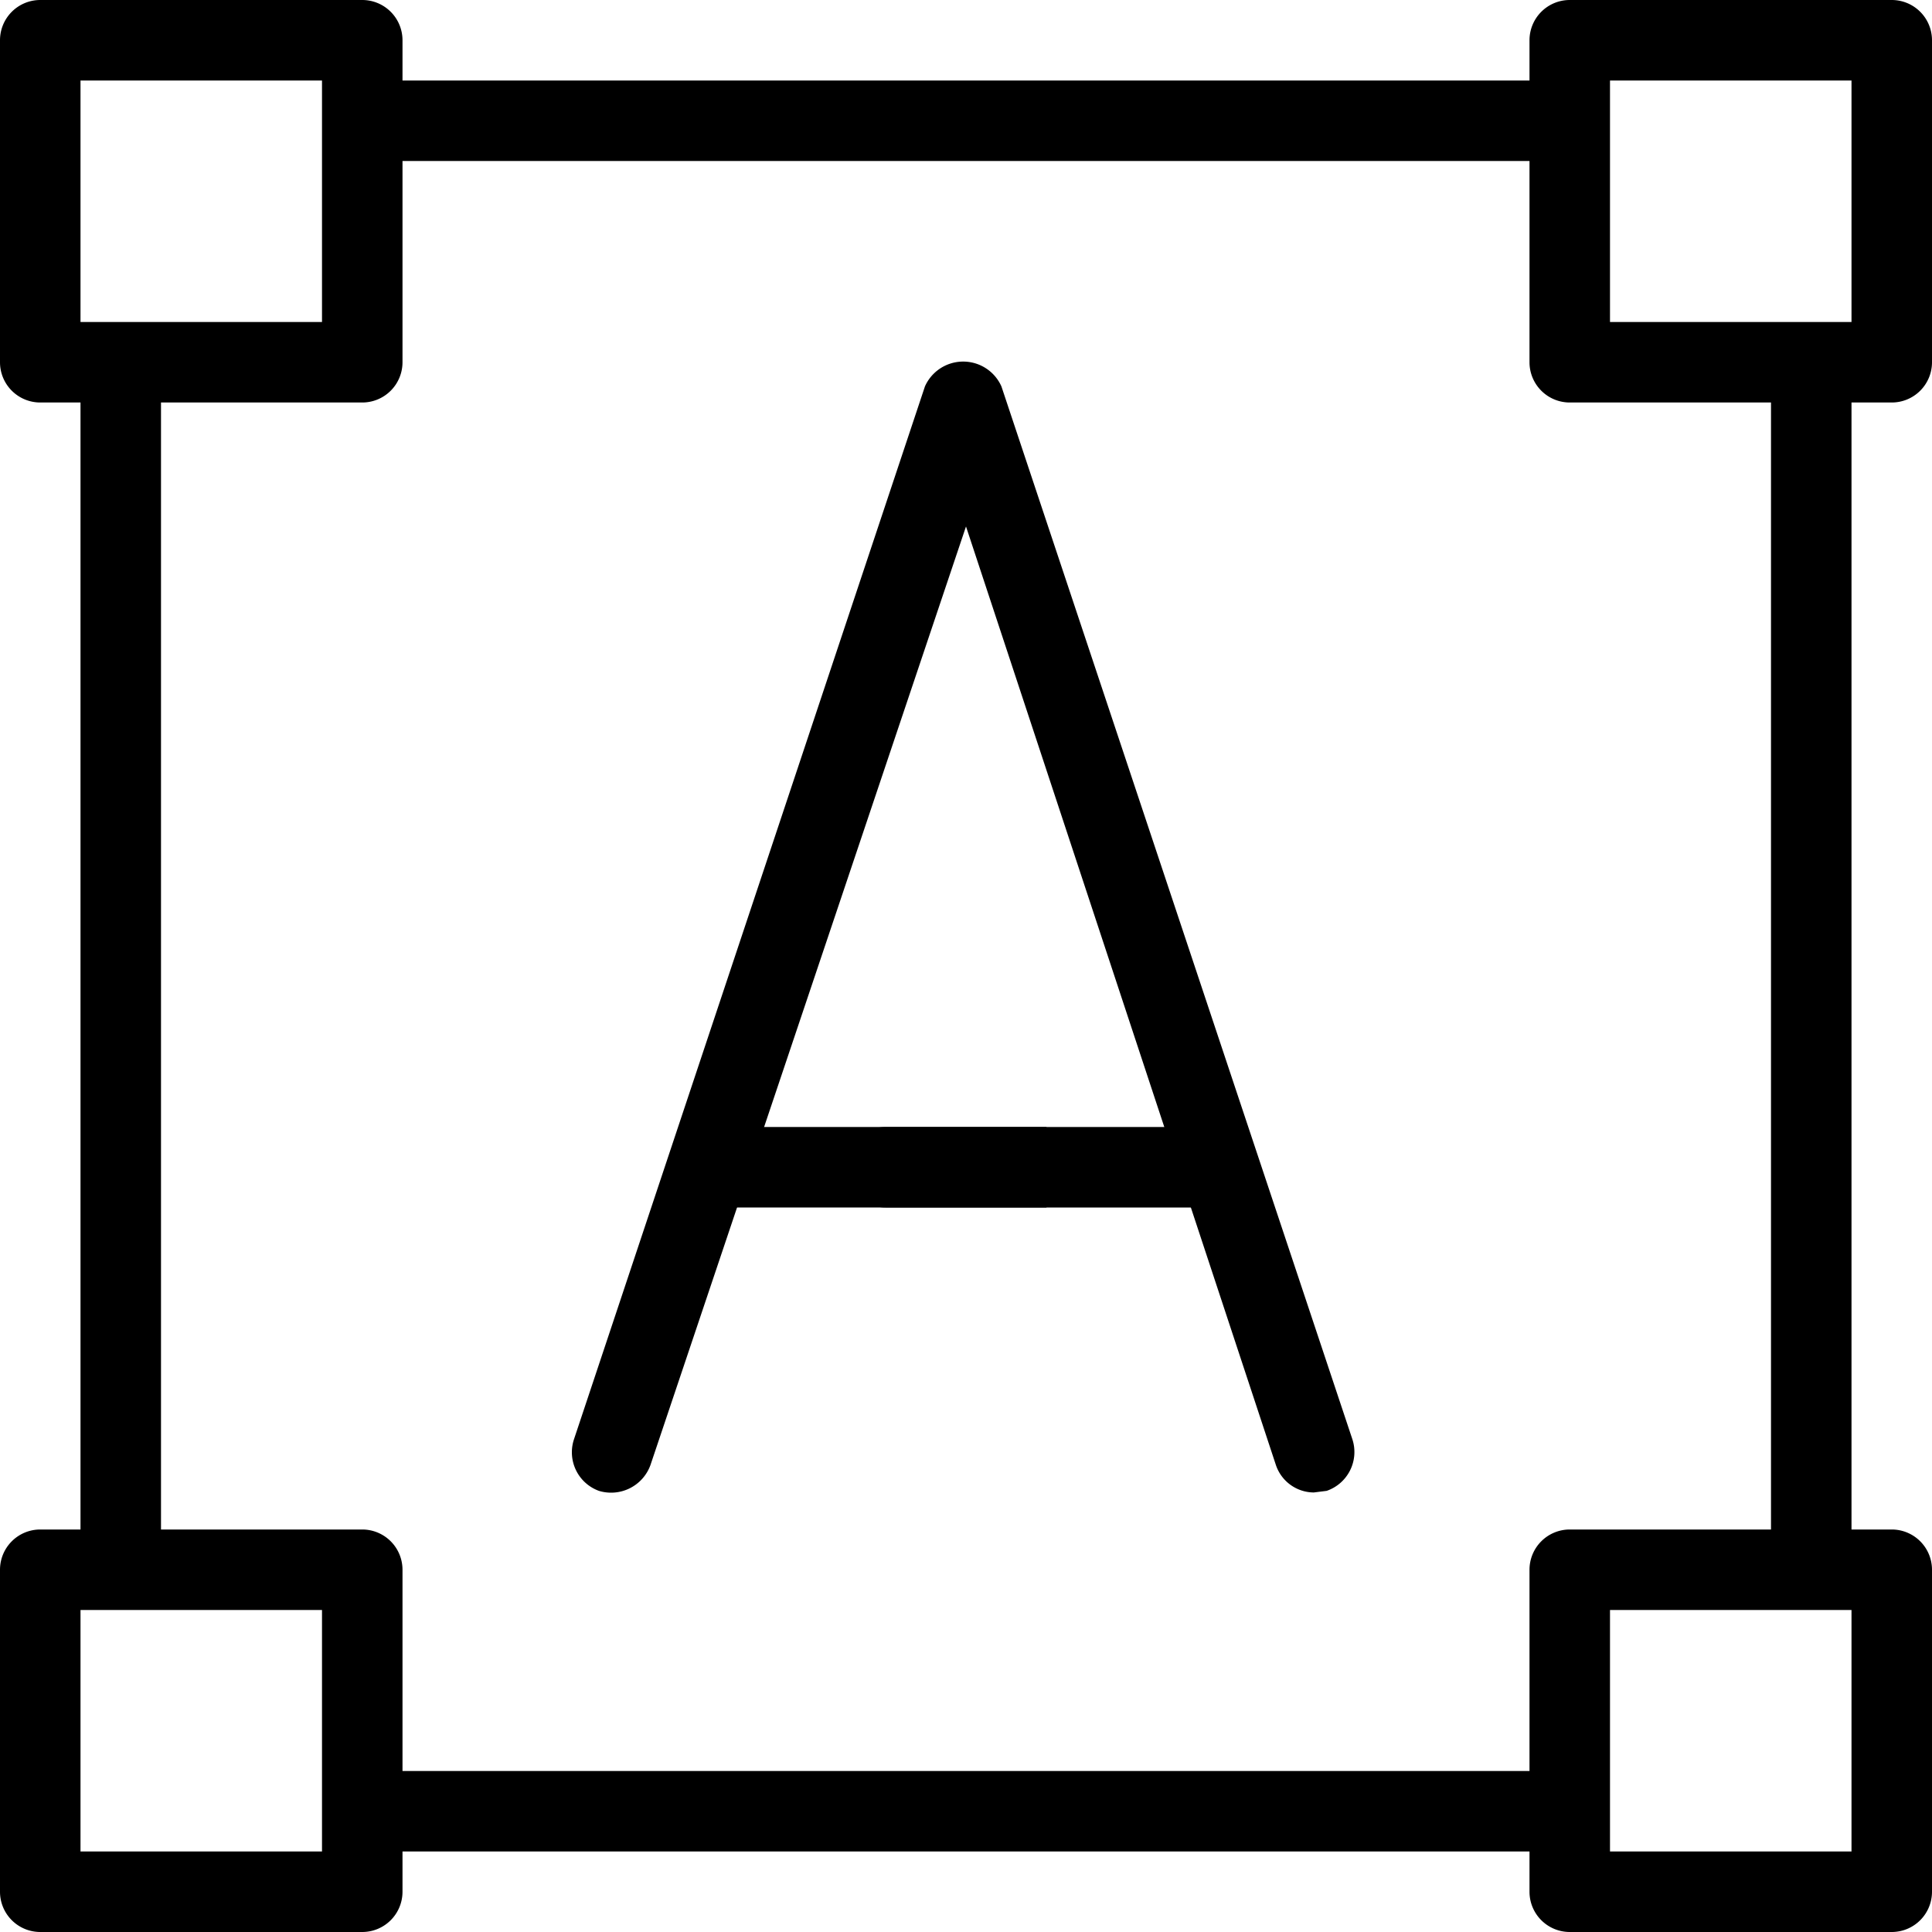 <svg xmlns="http://www.w3.org/2000/svg" viewBox="0 0 24 24"><g id="Laag_2" data-name="Laag 2"><g id="icons"><path d="M16.32,18.54a.5.5,0,0,1-.47-.34L12,6.54,8.08,18.2a.52.52,0,0,1-.64.32.51.51,0,0,1-.31-.64L11.49,4.8a.52.52,0,0,1,.95,0L16.8,17.88a.51.51,0,0,1-.32.64Z"/><path d="M15,15H11a.5.5,0,0,1,0-1h4a.5.5,0,0,1,0,1Z"/><rect x="9" y="14" width="4" height="1"/><path d="M23.5,5h-4a.5.5,0,0,1-.5-.5V.5a.5.5,0,0,1,.5-.5h4a.5.5,0,0,1,.5.5v4A.5.5,0,0,1,23.5,5ZM20,4h3V1H20Z"/><path d="M23.5,24h-4a.5.5,0,0,1-.5-.5v-4a.5.5,0,0,1,.5-.5h4a.5.5,0,0,1,.5.5v4A.5.5,0,0,1,23.5,24ZM20,23h3V20H20Z"/><path d="M4.5,5H.5A.5.5,0,0,1,0,4.5V.5A.5.5,0,0,1,.5,0h4A.5.5,0,0,1,5,.5v4A.5.5,0,0,1,4.5,5ZM1,4H4V1H1Z"/><path d="M4.5,24H.5a.5.5,0,0,1-.5-.5v-4A.5.5,0,0,1,.5,19h4a.5.5,0,0,1,.5.5v4A.5.5,0,0,1,4.5,24ZM1,23H4V20H1Z"/><path d="M19,2H5A.5.5,0,0,1,5,1H19a.5.5,0,0,1,0,1Z"/><path d="M19,23H5a.5.5,0,0,1,0-1H19a.5.5,0,0,1,0,1Z"/><path d="M1.5,19.5A.5.5,0,0,1,1,19V5A.5.5,0,0,1,2,5V19A.5.5,0,0,1,1.5,19.5Z"/><path d="M22.5,19.5A.5.5,0,0,1,22,19V5a.5.5,0,0,1,1,0V19A.5.5,0,0,1,22.5,19.5Z"/></g></g></svg>